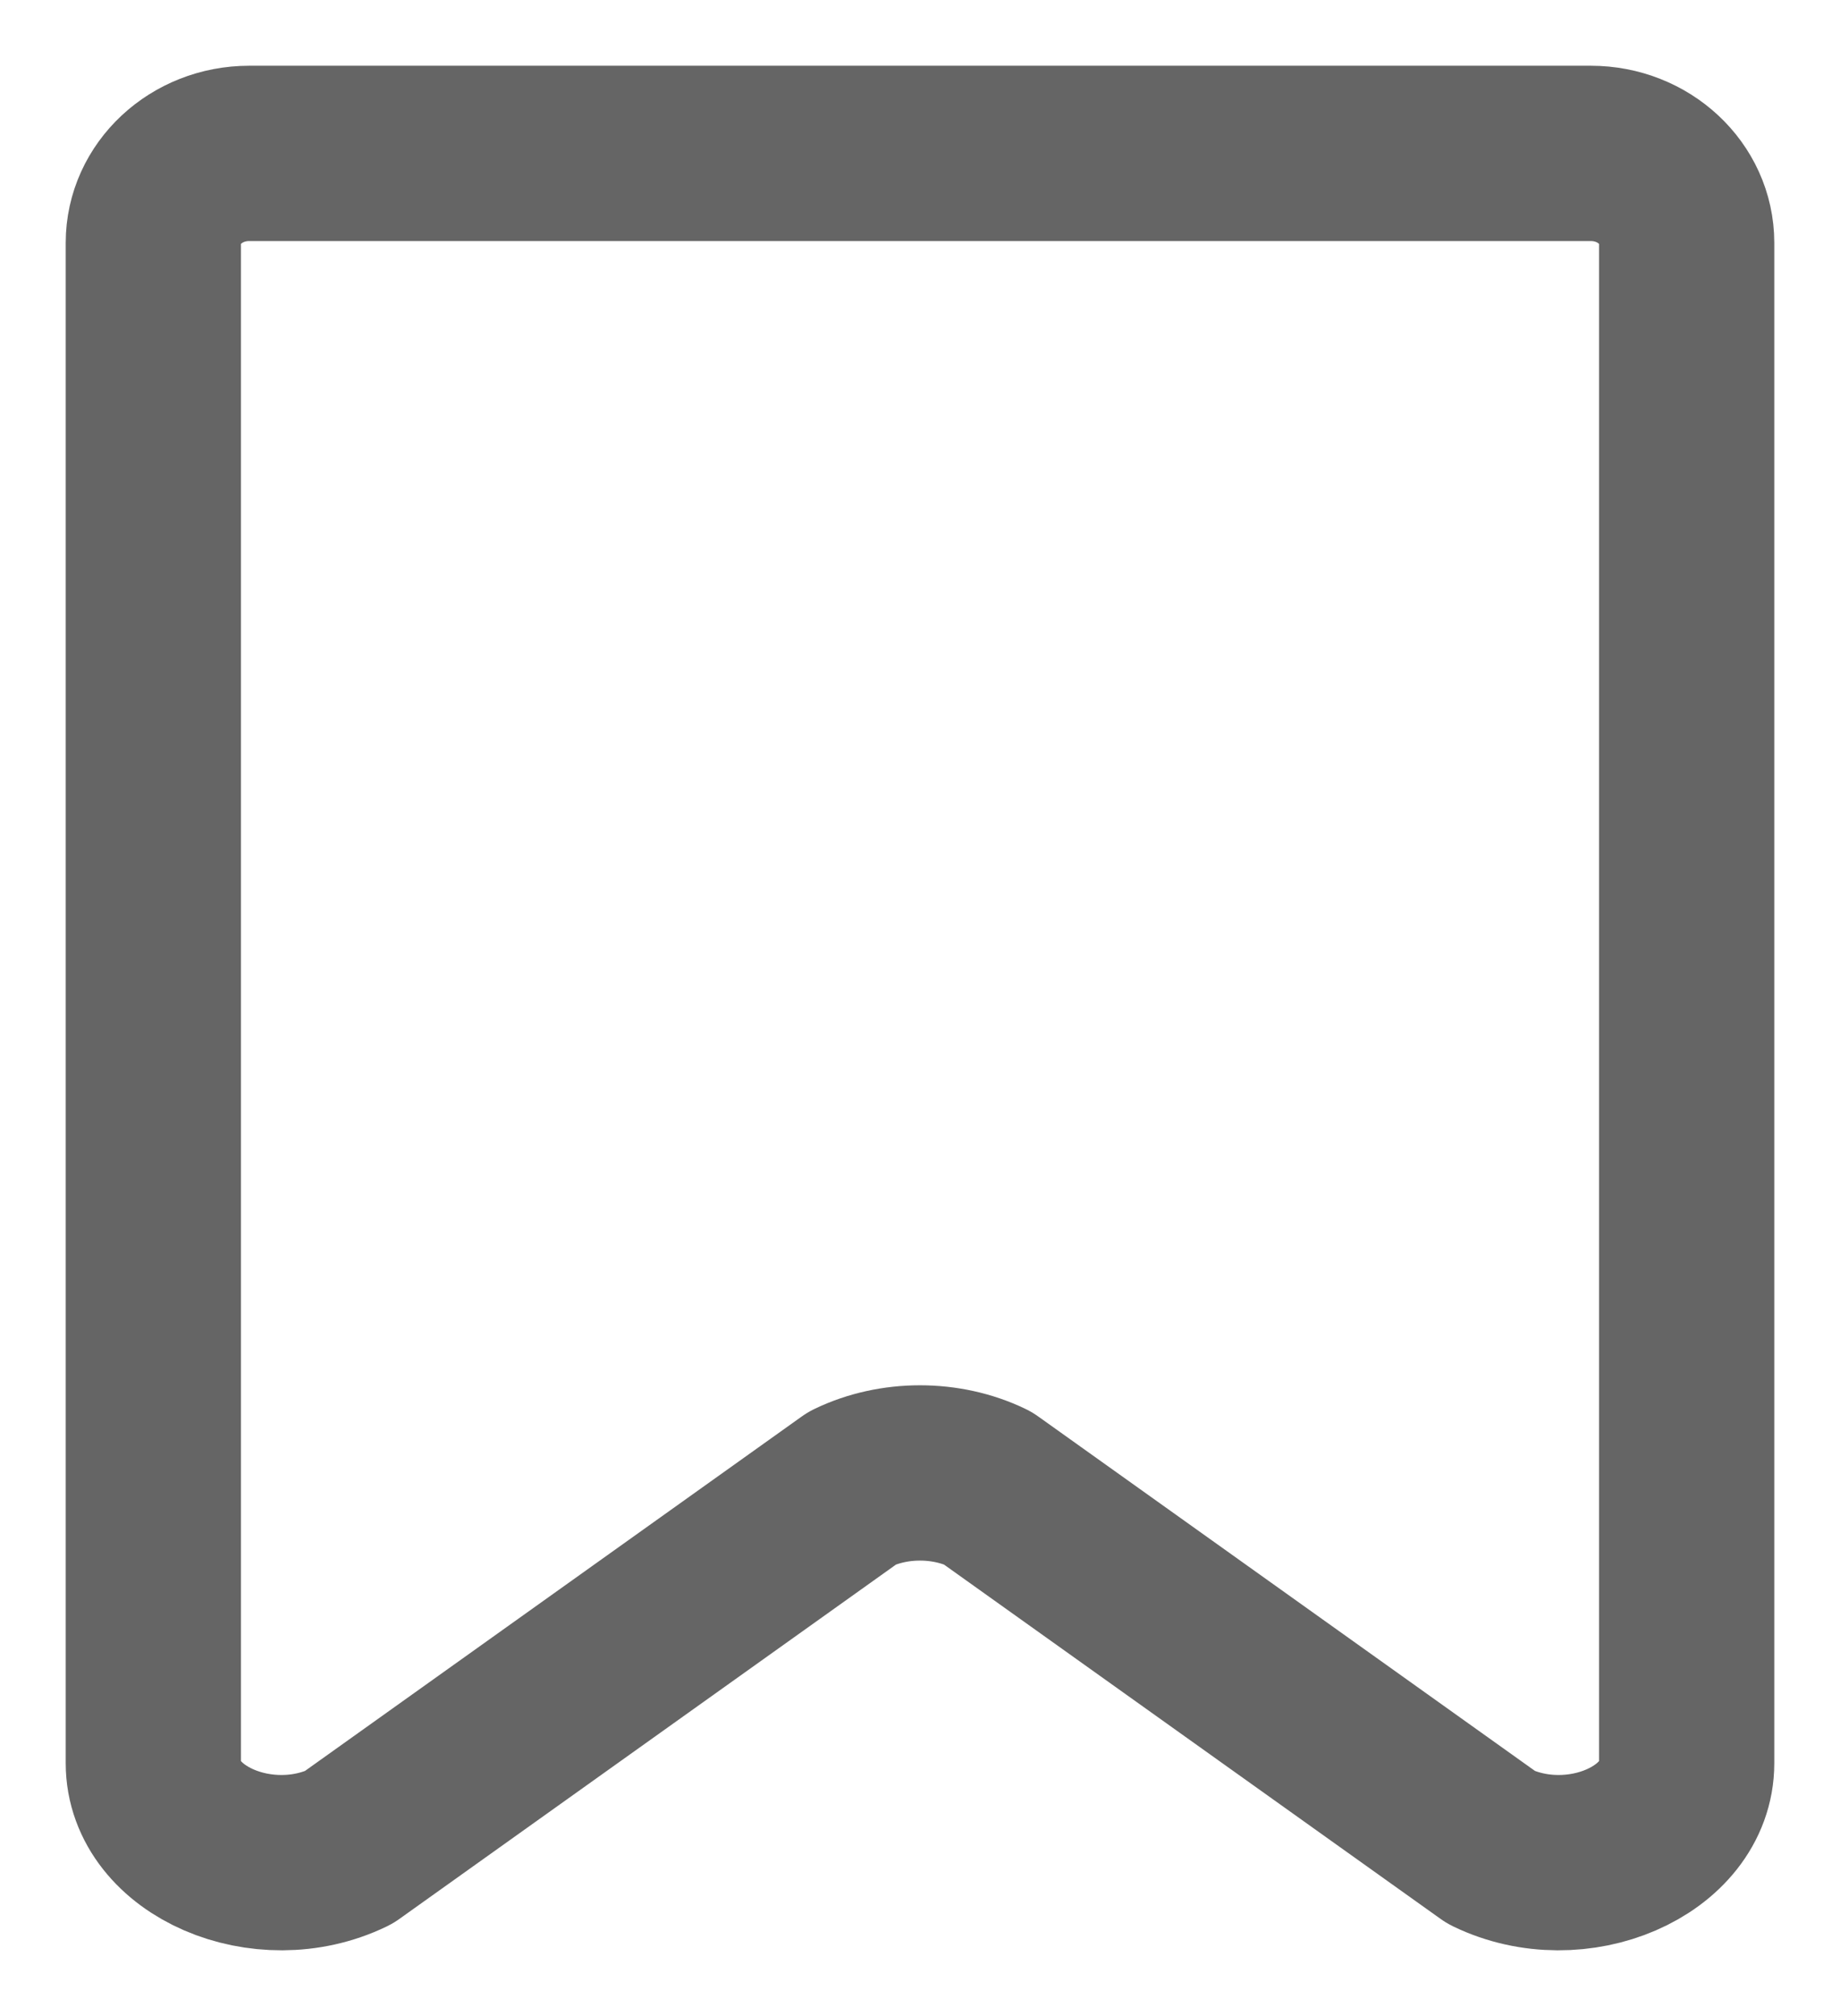 <svg width="21" height="23" viewBox="0 0 21 23" fill="none" xmlns="http://www.w3.org/2000/svg">
<path d="M3.977 21.078C3.006 21.546 1.75 21.003 1.75 20.115V2.77C1.75 2.207 2.24 1.75 2.844 1.75H18.156C18.76 1.75 19.25 2.207 19.25 2.77V20.115C19.25 21.003 17.994 21.546 17.023 21.078L11.269 16.974C10.798 16.747 10.202 16.747 9.731 16.974L3.977 21.078Z" stroke="#656565" stroke-width="2" stroke-linecap="round" stroke-linejoin="round"/>
</svg>
